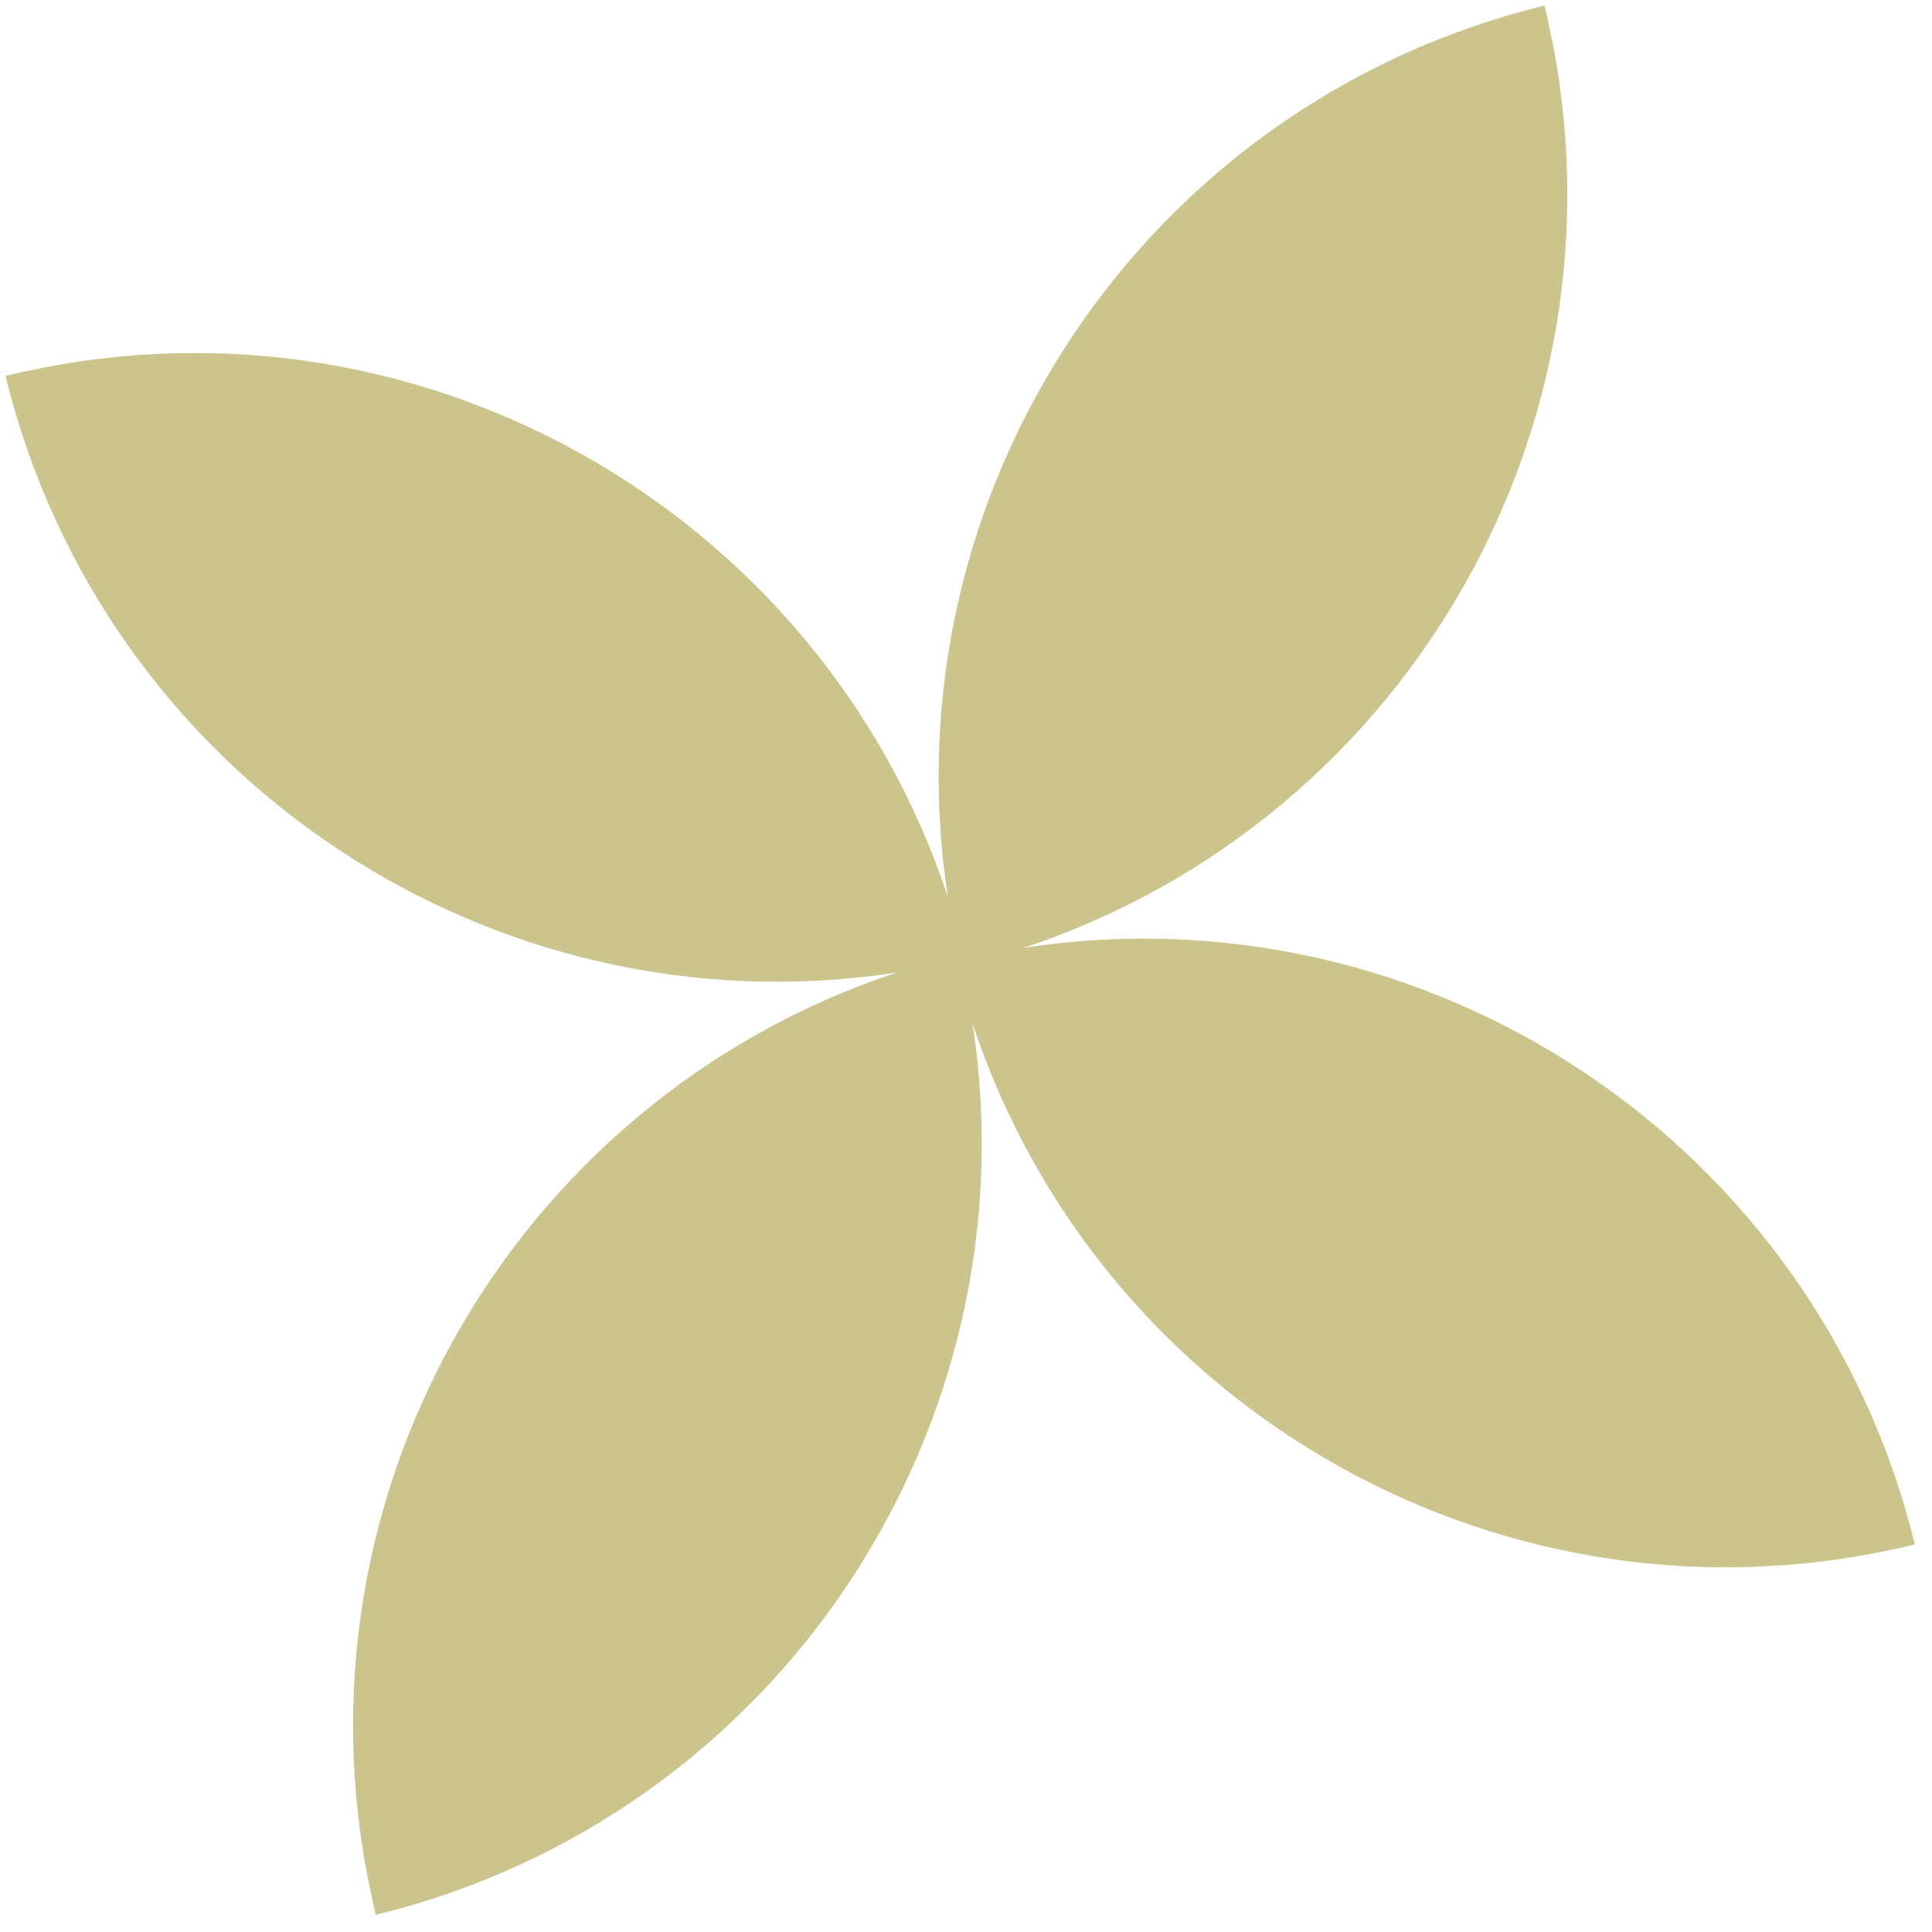 <svg width="90" height="90" viewBox="0 0 90 90" fill="none" xmlns="http://www.w3.org/2000/svg">
<path fill-rule="evenodd" clip-rule="evenodd" d="M44.152 41.767C38.144 23.651 19.121 12.9 0.257 17.512C4.848 36.289 23.015 48.182 41.767 45.306C23.651 51.314 12.9 70.337 17.512 89.201C36.289 84.61 48.182 66.443 45.306 47.691C51.314 65.807 70.337 76.558 89.201 71.945C84.61 53.169 66.443 41.276 47.691 44.152C65.807 38.144 76.558 19.121 71.945 0.257C53.169 4.848 41.276 23.015 44.152 41.767ZM44.728 44.73L44.73 44.73L44.73 44.728C44.729 44.728 44.728 44.728 44.728 44.728L44.728 44.73Z" fill="#CCC48D"/>
</svg>
